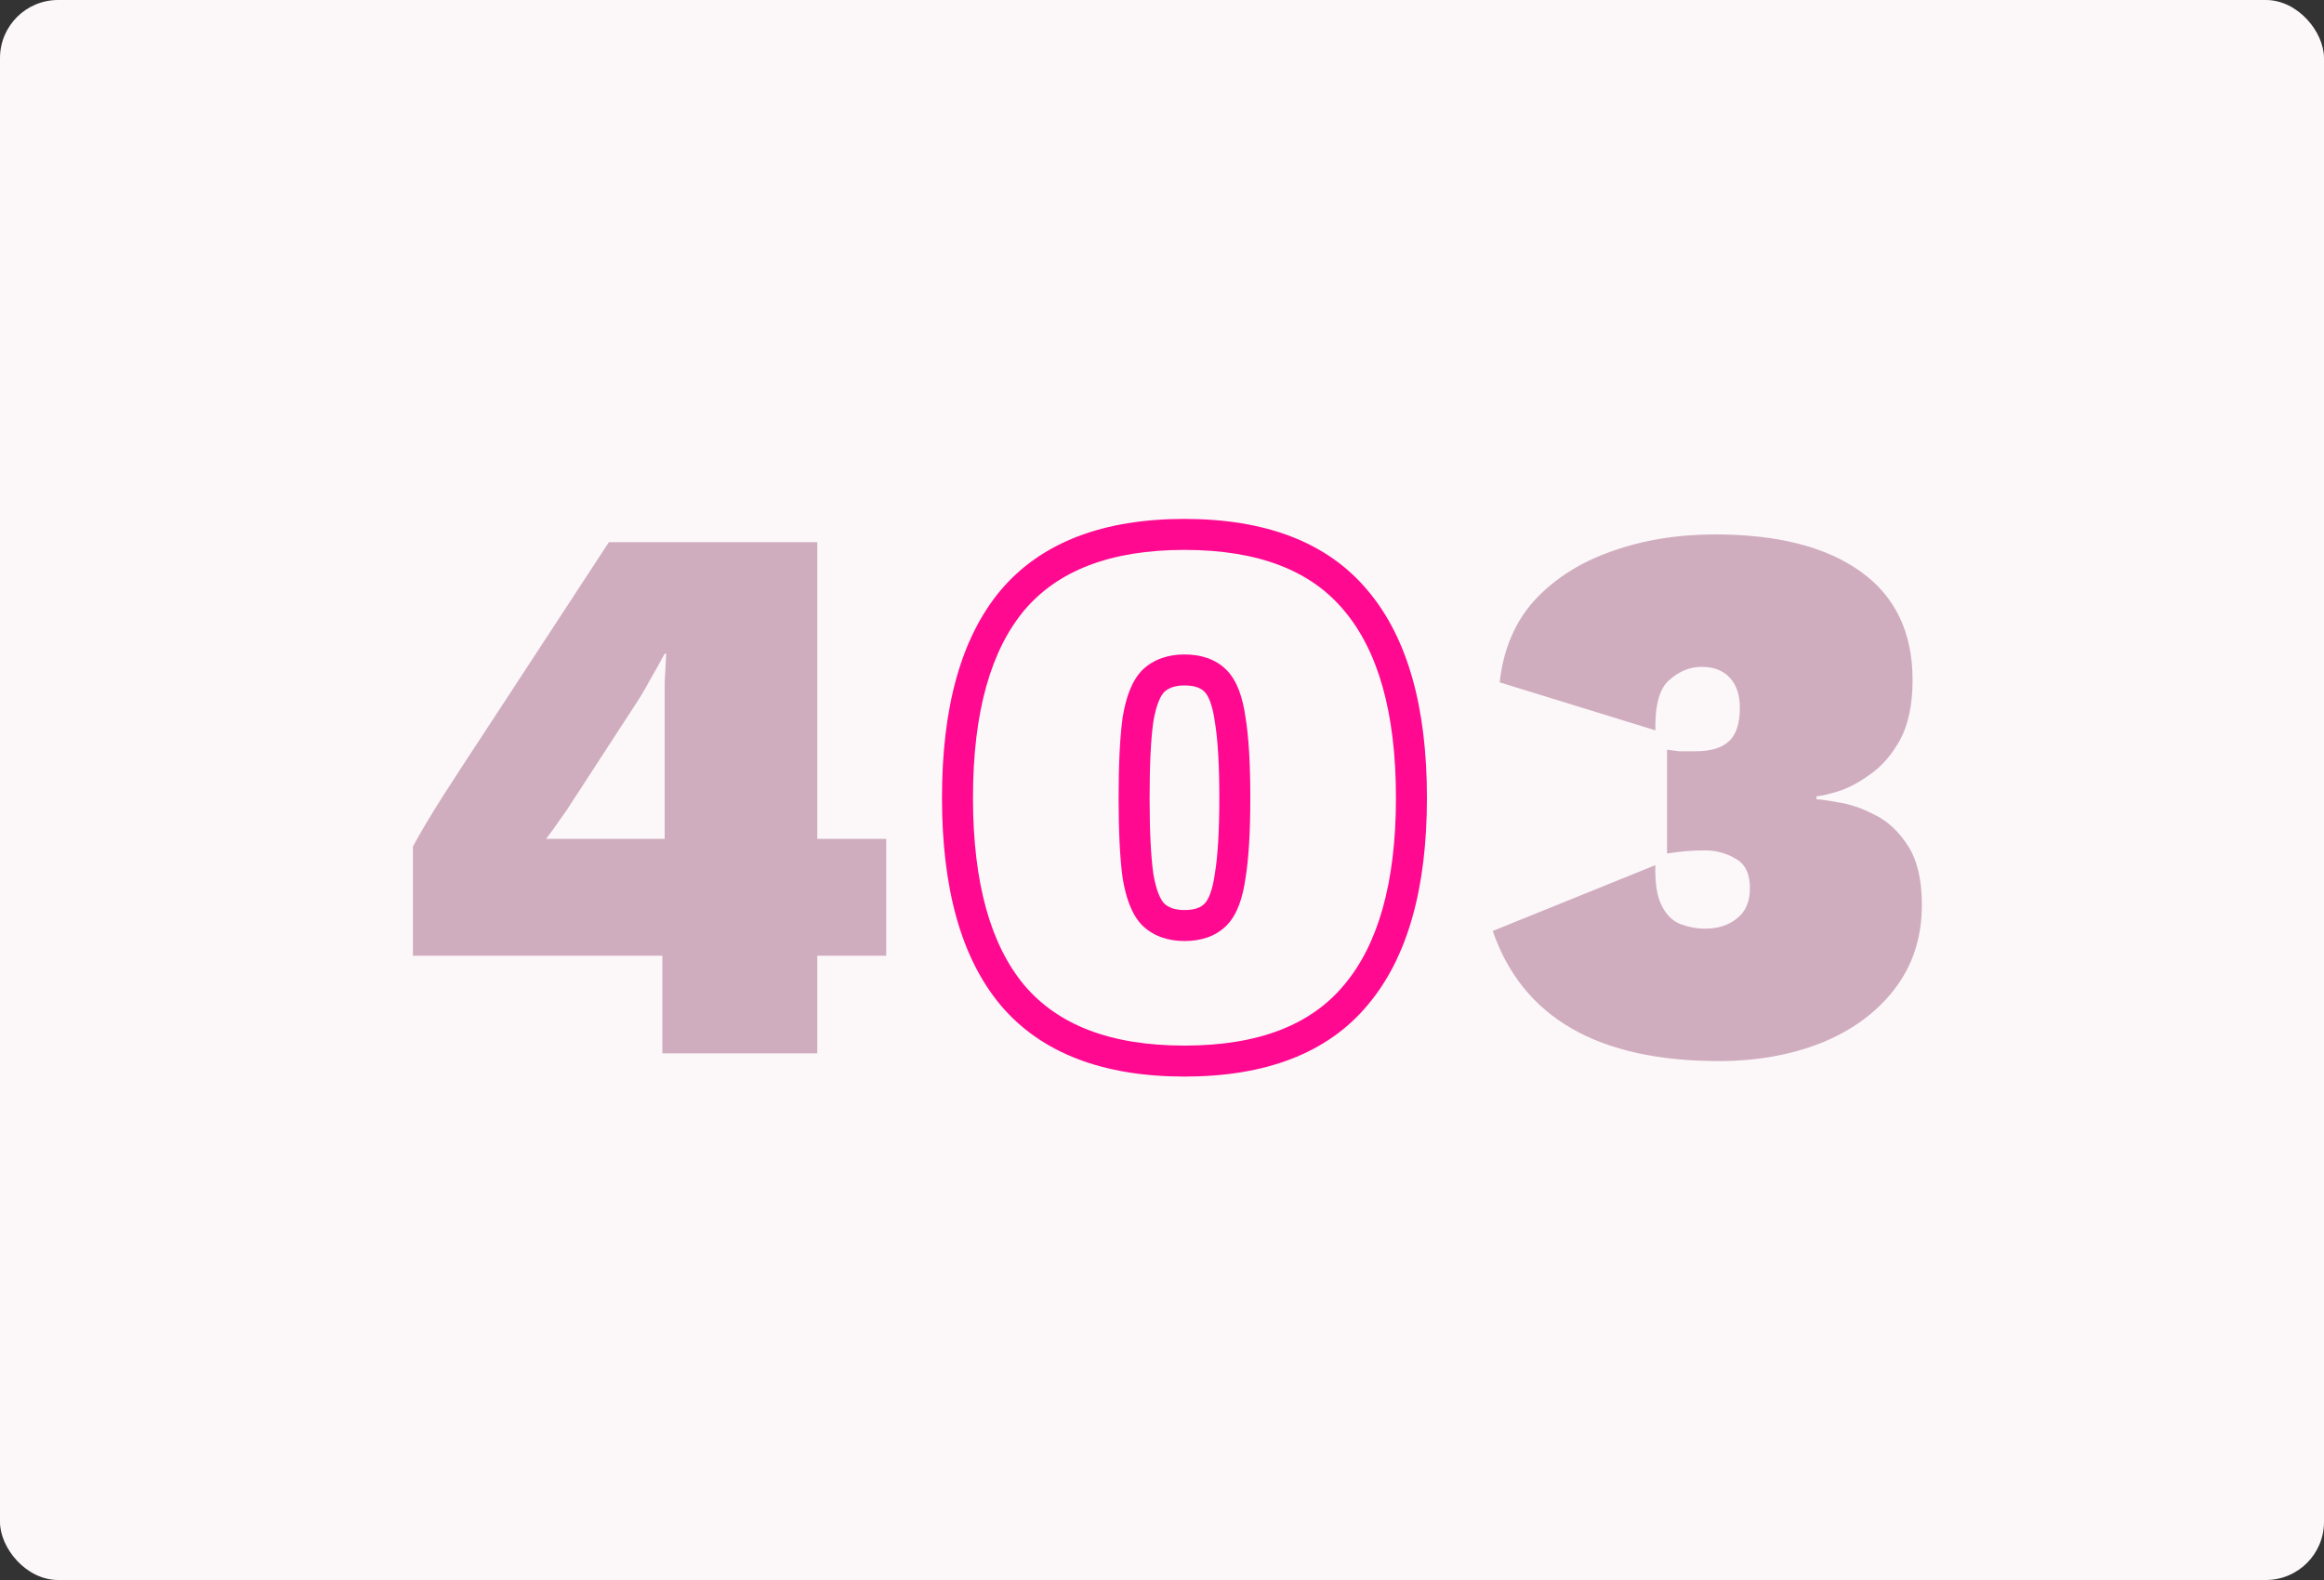 <svg width="600" height="408" viewBox="0 0 600 408" fill="none" xmlns="http://www.w3.org/2000/svg">
<rect x="0" y="0" width="600" height="408" fill="#333333" stroke="none"/>
<rect width="600" height="408" rx="15" fill="#FCF8FA"/>
<path d="M171 272V246.8H106.6V218.6C108.467 215.133 111 210.867 114.2 205.8C117.533 200.6 121.4 194.667 125.8 188L157.2 140H211V216.6H228.8V246.8H211V272H171ZM141 216.6H171.6V182.8C171.6 180.8 171.6 178.6 171.6 176.2C171.733 173.8 171.867 171.333 172 168.8H171.6C170.4 171.067 169.133 173.333 167.8 175.6C166.6 177.867 165.333 180 164 182L148 206.6C146.933 208.333 145.8 210 144.6 211.6C143.533 213.2 142.333 214.867 141 216.6ZM443.784 274C412.584 274 393.118 262.8 385.384 240.4L427.384 223.4C427.251 227.933 427.784 231.4 428.984 233.8C430.184 236.2 431.784 237.8 433.784 238.6C435.918 239.4 438.051 239.8 440.184 239.8C443.518 239.8 446.251 238.933 448.384 237.2C450.651 235.467 451.784 232.867 451.784 229.4C451.784 225.667 450.584 223.133 448.184 221.8C445.784 220.333 443.118 219.6 440.184 219.6C438.184 219.6 436.518 219.667 435.184 219.8C433.851 219.933 432.251 220.133 430.384 220.4V193.6C431.451 193.733 432.518 193.867 433.584 194C434.651 194 436.051 194 437.784 194C441.651 194 444.518 193.133 446.384 191.4C448.251 189.667 449.184 186.8 449.184 182.8C449.184 179.467 448.318 176.867 446.584 175C444.851 173.133 442.451 172.2 439.384 172.2C436.318 172.2 433.518 173.333 430.984 175.6C428.451 177.733 427.251 182.067 427.384 188.6L387.184 176.2C388.118 167.667 391.118 160.6 396.184 155C401.384 149.4 407.984 145.2 415.984 142.4C424.118 139.467 433.051 138 442.784 138C458.918 138 471.451 141.2 480.384 147.6C489.318 154 493.784 163.333 493.784 175.6C493.784 181.867 492.718 187 490.584 191C488.451 194.867 485.851 197.867 482.784 200C479.851 202.133 477.051 203.6 474.384 204.4C471.718 205.2 469.918 205.6 468.984 205.6V206.4C469.918 206.4 471.784 206.667 474.584 207.2C477.518 207.6 480.651 208.667 483.984 210.4C487.318 212 490.184 214.667 492.584 218.4C494.984 222.133 496.184 227.2 496.184 233.6C496.184 242.133 493.784 249.467 488.984 255.6C484.318 261.6 477.984 266.2 469.984 269.4C462.118 272.467 453.384 274 443.784 274Z" fill="#D0ADBE"/>
<path d="M261.4 257L258.33 259.564L258.339 259.575L258.348 259.585L261.4 257ZM261.4 155L258.348 152.415L258.339 152.425L258.33 152.436L261.4 155ZM350 155L346.93 157.564L346.939 157.575L346.948 157.585L350 155ZM350 257L346.948 254.415L346.939 254.425L346.93 254.436L350 257ZM317.6 226.2L313.654 225.542L313.646 225.596L313.638 225.65L317.6 226.2ZM317.6 185.8L313.638 186.35L313.646 186.404L313.654 186.458L317.6 185.8ZM313.8 175.8L316.628 172.972L313.8 175.8ZM297.8 175.8L295.071 172.876L295.02 172.923L294.972 172.972L297.8 175.8ZM293.8 185.8L289.854 185.142L289.846 185.196L289.838 185.25L293.8 185.8ZM293.8 226.2L289.838 226.75L289.846 226.804L289.854 226.858L293.8 226.2ZM297.8 236.2L294.972 239.028L295.02 239.077L295.071 239.124L297.8 236.2ZM305.8 270C286.545 270 273.052 264.567 264.452 254.415L258.348 259.585C268.948 272.1 285.055 278 305.8 278V270ZM264.47 254.436C255.852 244.119 251.2 228.208 251.2 206H243.2C243.2 229.125 248.014 247.214 258.33 259.564L264.47 254.436ZM251.2 206C251.2 183.792 255.852 167.881 264.47 157.564L258.33 152.436C248.014 164.786 243.2 182.875 243.2 206H251.2ZM264.452 157.585C273.052 147.433 286.545 142 305.8 142V134C285.055 134 268.948 139.9 258.348 152.415L264.452 157.585ZM305.8 142C325.059 142 338.469 147.434 346.93 157.564L353.07 152.436C342.598 139.899 326.541 134 305.8 134V142ZM346.948 157.585C355.685 167.901 360.4 183.803 360.4 206H368.4C368.4 182.864 363.515 164.766 353.052 152.415L346.948 157.585ZM360.4 206C360.4 228.197 355.685 244.099 346.948 254.415L353.052 259.585C363.515 247.234 368.4 229.136 368.4 206H360.4ZM346.93 254.436C338.469 264.566 325.059 270 305.8 270V278C326.541 278 342.598 272.101 353.07 259.564L346.93 254.436ZM305.8 243C309.982 243 313.799 241.858 316.628 239.028L310.972 233.372C310.068 234.275 308.551 235 305.8 235V243ZM316.628 239.028C319.445 236.212 320.863 231.784 321.562 226.75L313.638 225.65C313.004 230.216 311.889 232.455 310.972 233.372L316.628 239.028ZM321.546 226.858C322.399 221.735 322.8 214.745 322.8 206H314.8C314.8 214.588 314.401 221.065 313.654 225.542L321.546 226.858ZM322.8 206C322.8 197.255 322.399 190.265 321.546 185.142L313.654 186.458C314.401 190.935 314.8 197.412 314.8 206H322.8ZM321.562 185.25C320.863 180.216 319.445 175.788 316.628 172.972L310.972 178.628C311.889 179.545 313.004 181.784 313.638 186.35L321.562 185.25ZM316.628 172.972C313.799 170.142 309.982 169 305.8 169V177C308.551 177 310.068 177.725 310.972 178.628L316.628 172.972ZM305.8 169C301.687 169 297.966 170.174 295.071 172.876L300.529 178.724C301.634 177.693 303.247 177 305.8 177V169ZM294.972 172.972C292.196 175.747 290.691 180.12 289.854 185.142L297.746 186.458C298.509 181.88 299.671 179.586 300.628 178.628L294.972 172.972ZM289.838 185.25C289.134 190.321 288.8 197.268 288.8 206H296.8C296.8 197.398 297.133 190.879 297.762 186.35L289.838 185.25ZM288.8 206C288.8 214.732 289.134 221.679 289.838 226.75L297.762 225.65C297.133 221.121 296.8 214.602 296.8 206H288.8ZM289.854 226.858C290.691 231.88 292.196 236.253 294.972 239.028L300.628 233.372C299.671 232.414 298.509 230.12 297.746 225.542L289.854 226.858ZM295.071 239.124C297.966 241.826 301.687 243 305.8 243V235C303.247 235 301.634 234.307 300.529 233.276L295.071 239.124Z" fill="#FF0990"/>
</svg>
